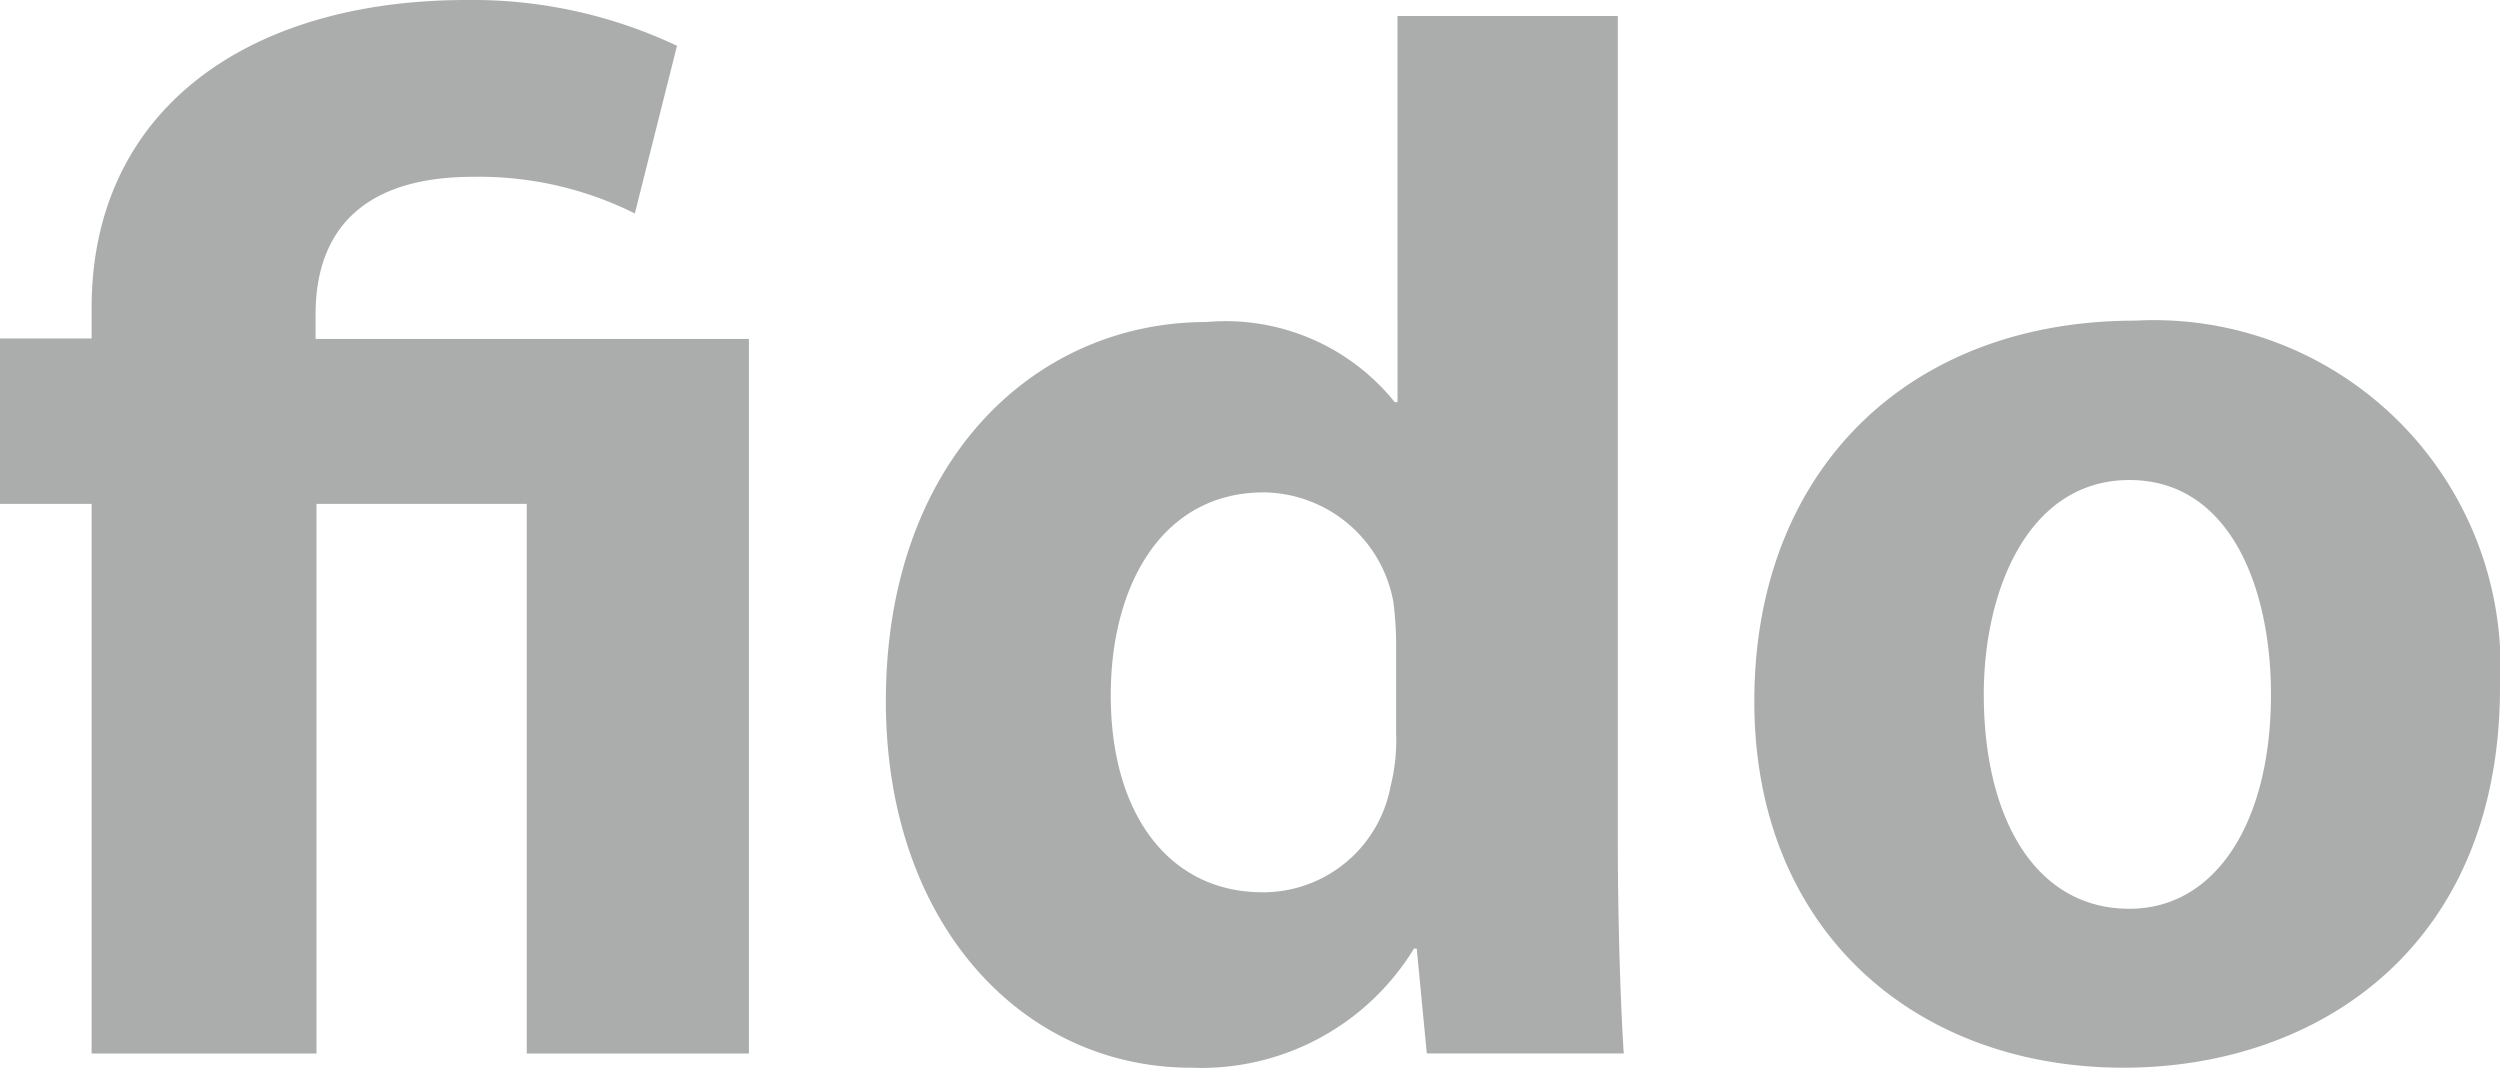 <svg xmlns="http://www.w3.org/2000/svg" id="Layer_1" data-name="Layer 1" viewBox="0 0 54.58 23.31"><defs><style>.cls-1{fill:#abadac}</style></defs><title>icn</title><path d="M2,23V11H0V7.39H2V6.72C2,2.42,5.38,0,10.19,0a10.44,10.44,0,0,1,4.59,1l-.92,3.66a7.62,7.62,0,0,0-3.53-.8c-2.55,0-3.44,1.31-3.44,3v.54h9.46V23H11.5V11H6.91V23Z" class="cls-1"/><path d="M35.32.35v18c0,1.75.06,3.6.13,4.65h-4.3l-.22-2.29h-.06A5.44,5.44,0,0,1,26,23.31c-3.69,0-6.66-3.15-6.66-8,0-5.25,3.25-8.28,7-8.28a4.74,4.74,0,0,1,4.11,1.75h.06V.35ZM30.48,14a7.73,7.73,0,0,0-.06-.86,2.91,2.91,0,0,0-2.83-2.39c-2.2,0-3.34,2-3.34,4.43,0,2.64,1.31,4.3,3.31,4.3a2.83,2.83,0,0,0,2.8-2.32A4.11,4.11,0,0,0,30.48,16Z" class="cls-1"/><path d="M54.58,15c0,5.7-4,8.31-8.22,8.31-4.55,0-8.06-3-8.06-8S41.62,7,46.62,7A7.57,7.57,0,0,1,54.58,15Zm-11.27.16c0,2.68,1.11,4.68,3.18,4.68,1.88,0,3.09-1.88,3.09-4.68,0-2.32-.89-4.68-3.09-4.68S43.31,12.87,43.31,15.16Z" class="cls-1"/></svg>